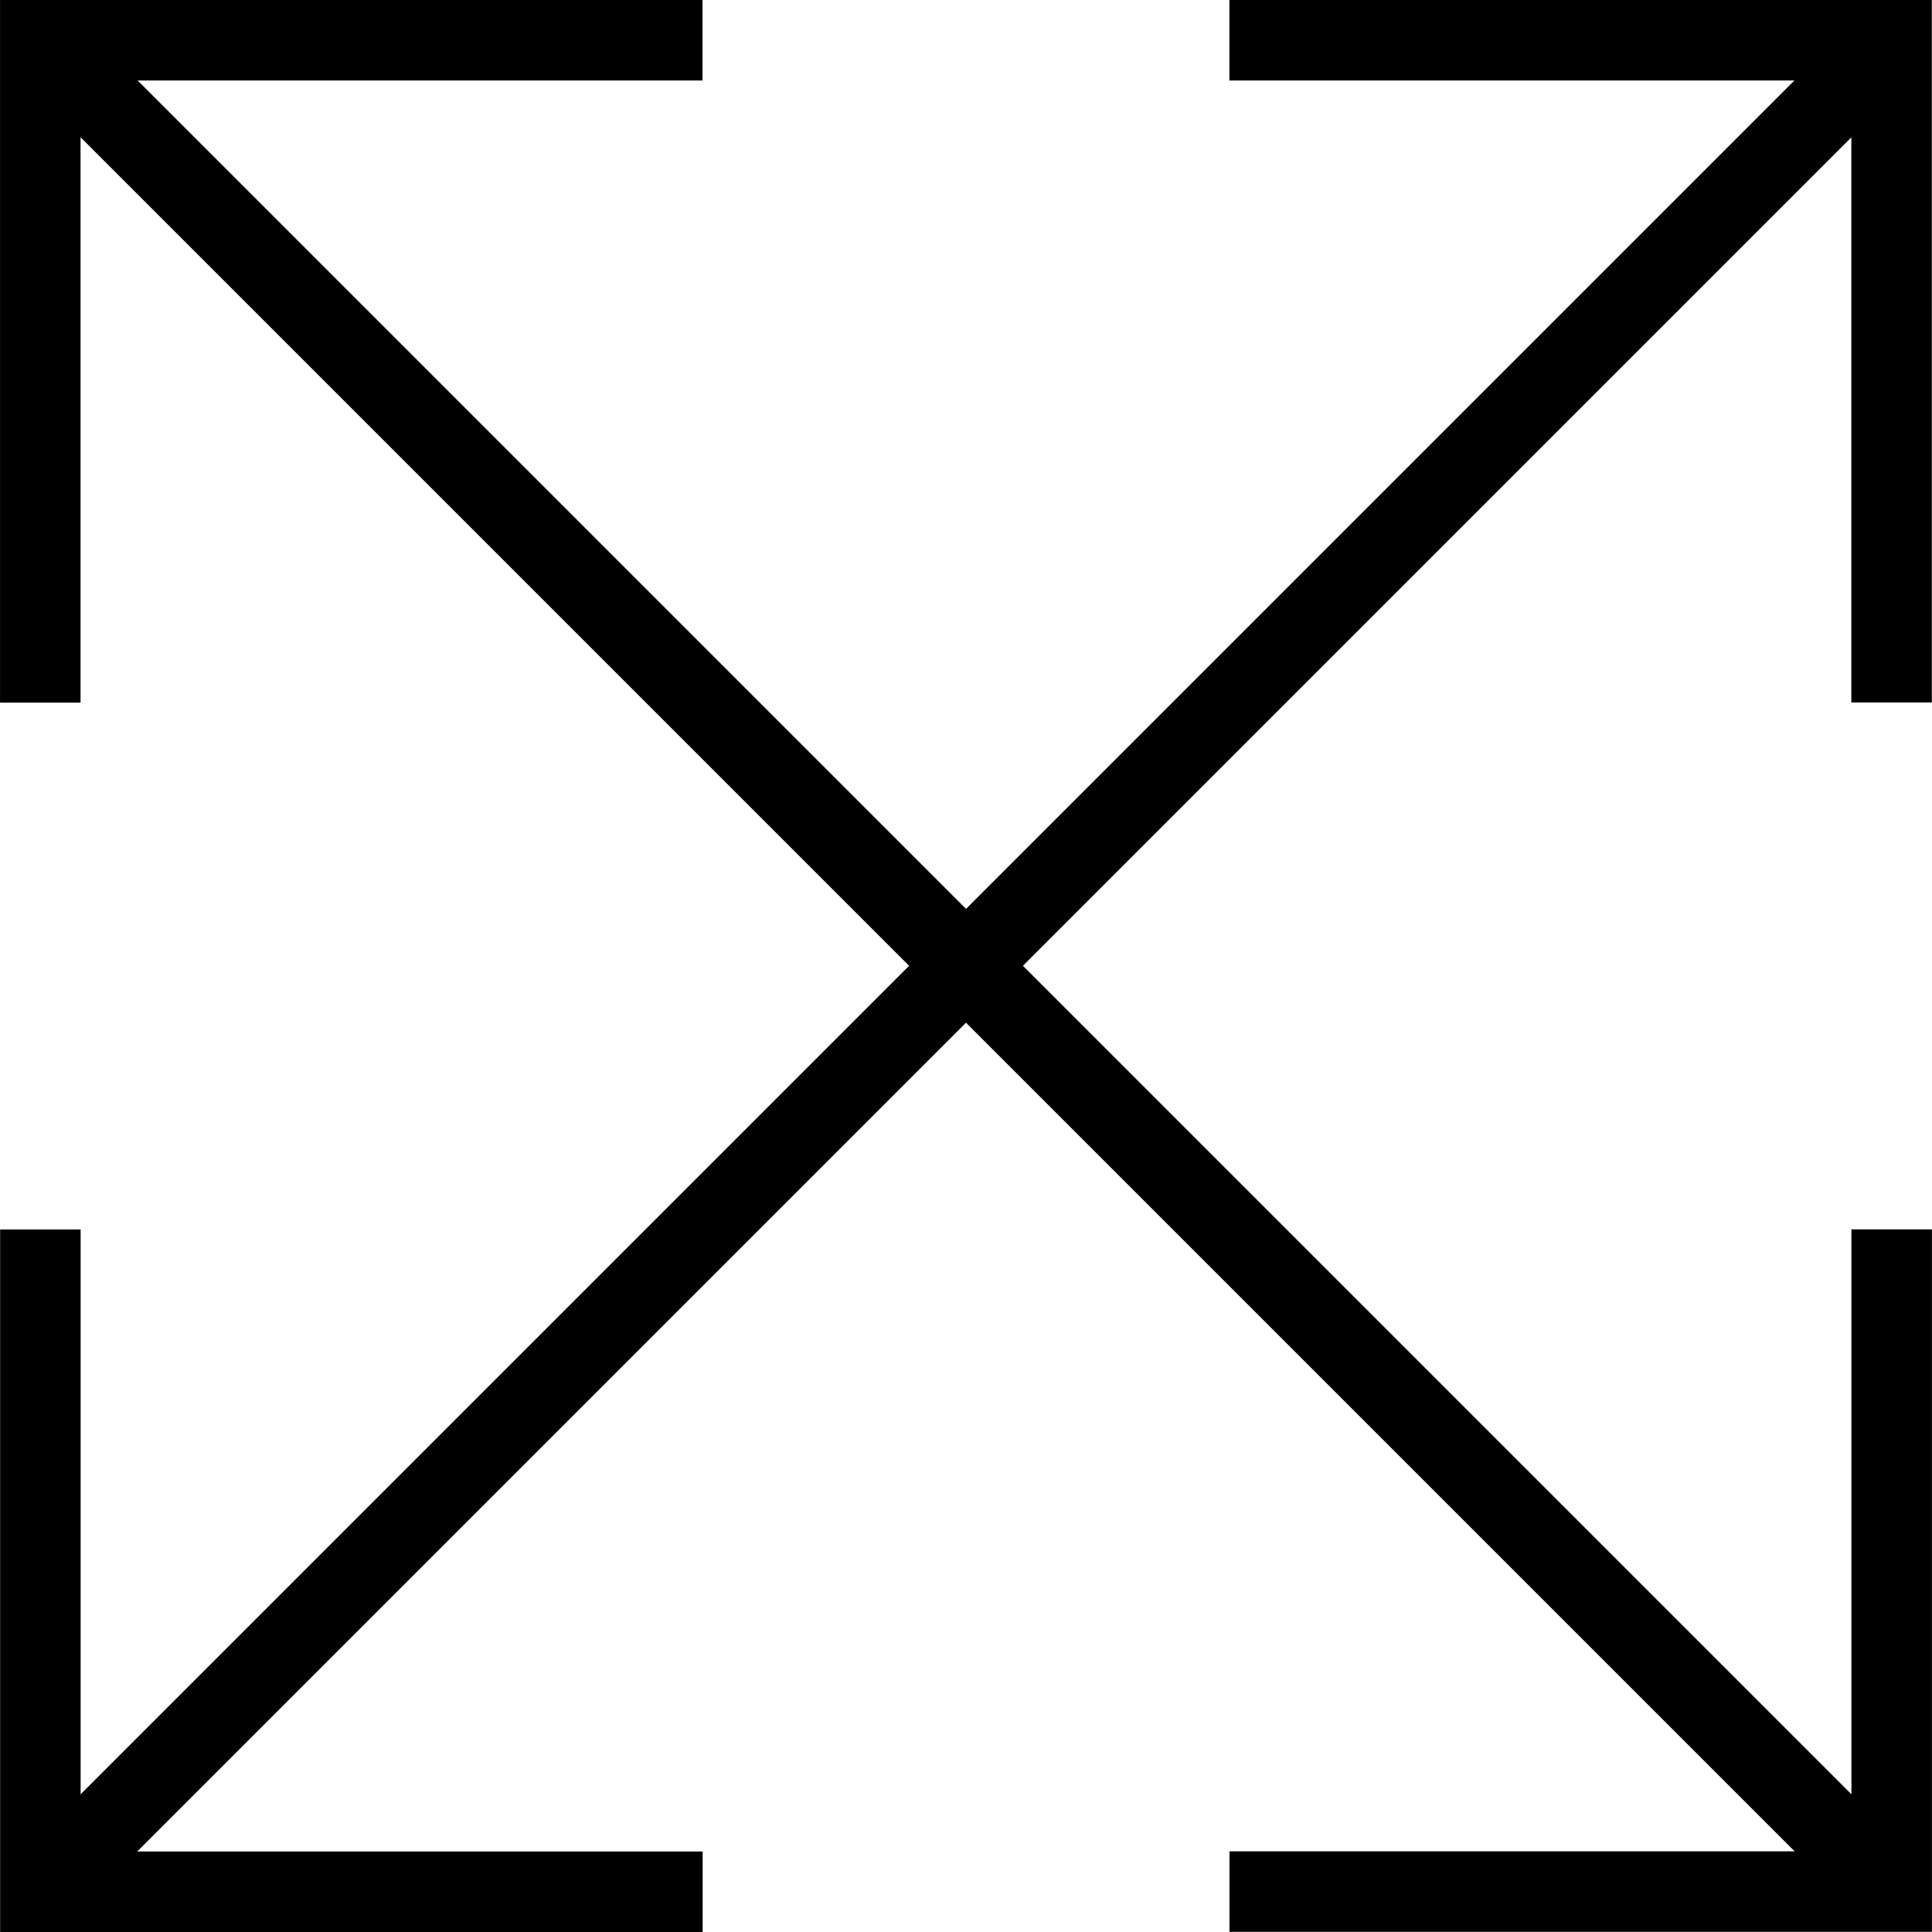 <?xml version="1.0" encoding="utf-8"?>
<!-- Generator: Adobe Illustrator 16.0.0, SVG Export Plug-In . SVG Version: 6.00 Build 0)  -->
<!DOCTYPE svg PUBLIC "-//W3C//DTD SVG 1.1//EN" "http://www.w3.org/Graphics/SVG/1.1/DTD/svg11.dtd">
<svg version="1.1" id="Layer_1" xmlns="http://www.w3.org/2000/svg" xmlns:xlink="http://www.w3.org/1999/xlink" x="0px" y="0px"
	 width="48px" height="48px" viewBox="0 0 48 48" enable-background="new 0 0 48 48" xml:space="preserve">
<g>
	<polygon points="47.996,17.453 45.996,17.453 45.996,2 30.544,2 30.544,0 47.996,0 	"/>
	<polygon points="17.457,48 0.003,48 0.003,30.546 2.003,30.546 2.003,46 17.457,46 	"/>
	<rect x="23" y="-8.524" transform="matrix(0.707 0.707 -0.707 0.707 24 -9.941)" width="2" height="65.049"/>
	<polygon points="2.001,17.457 0.001,17.457 0.001,0 17.454,0 17.454,2 2.001,2 	"/>
	<polygon points="47.998,47.996 30.546,47.996 30.546,45.996 45.998,45.996 45.998,30.544 47.998,30.544 	"/>
	<rect x="-8.525" y="22.998" transform="matrix(0.707 0.707 -0.707 0.707 23.998 -9.941)" width="65.049" height="2"/>
</g>
</svg>
